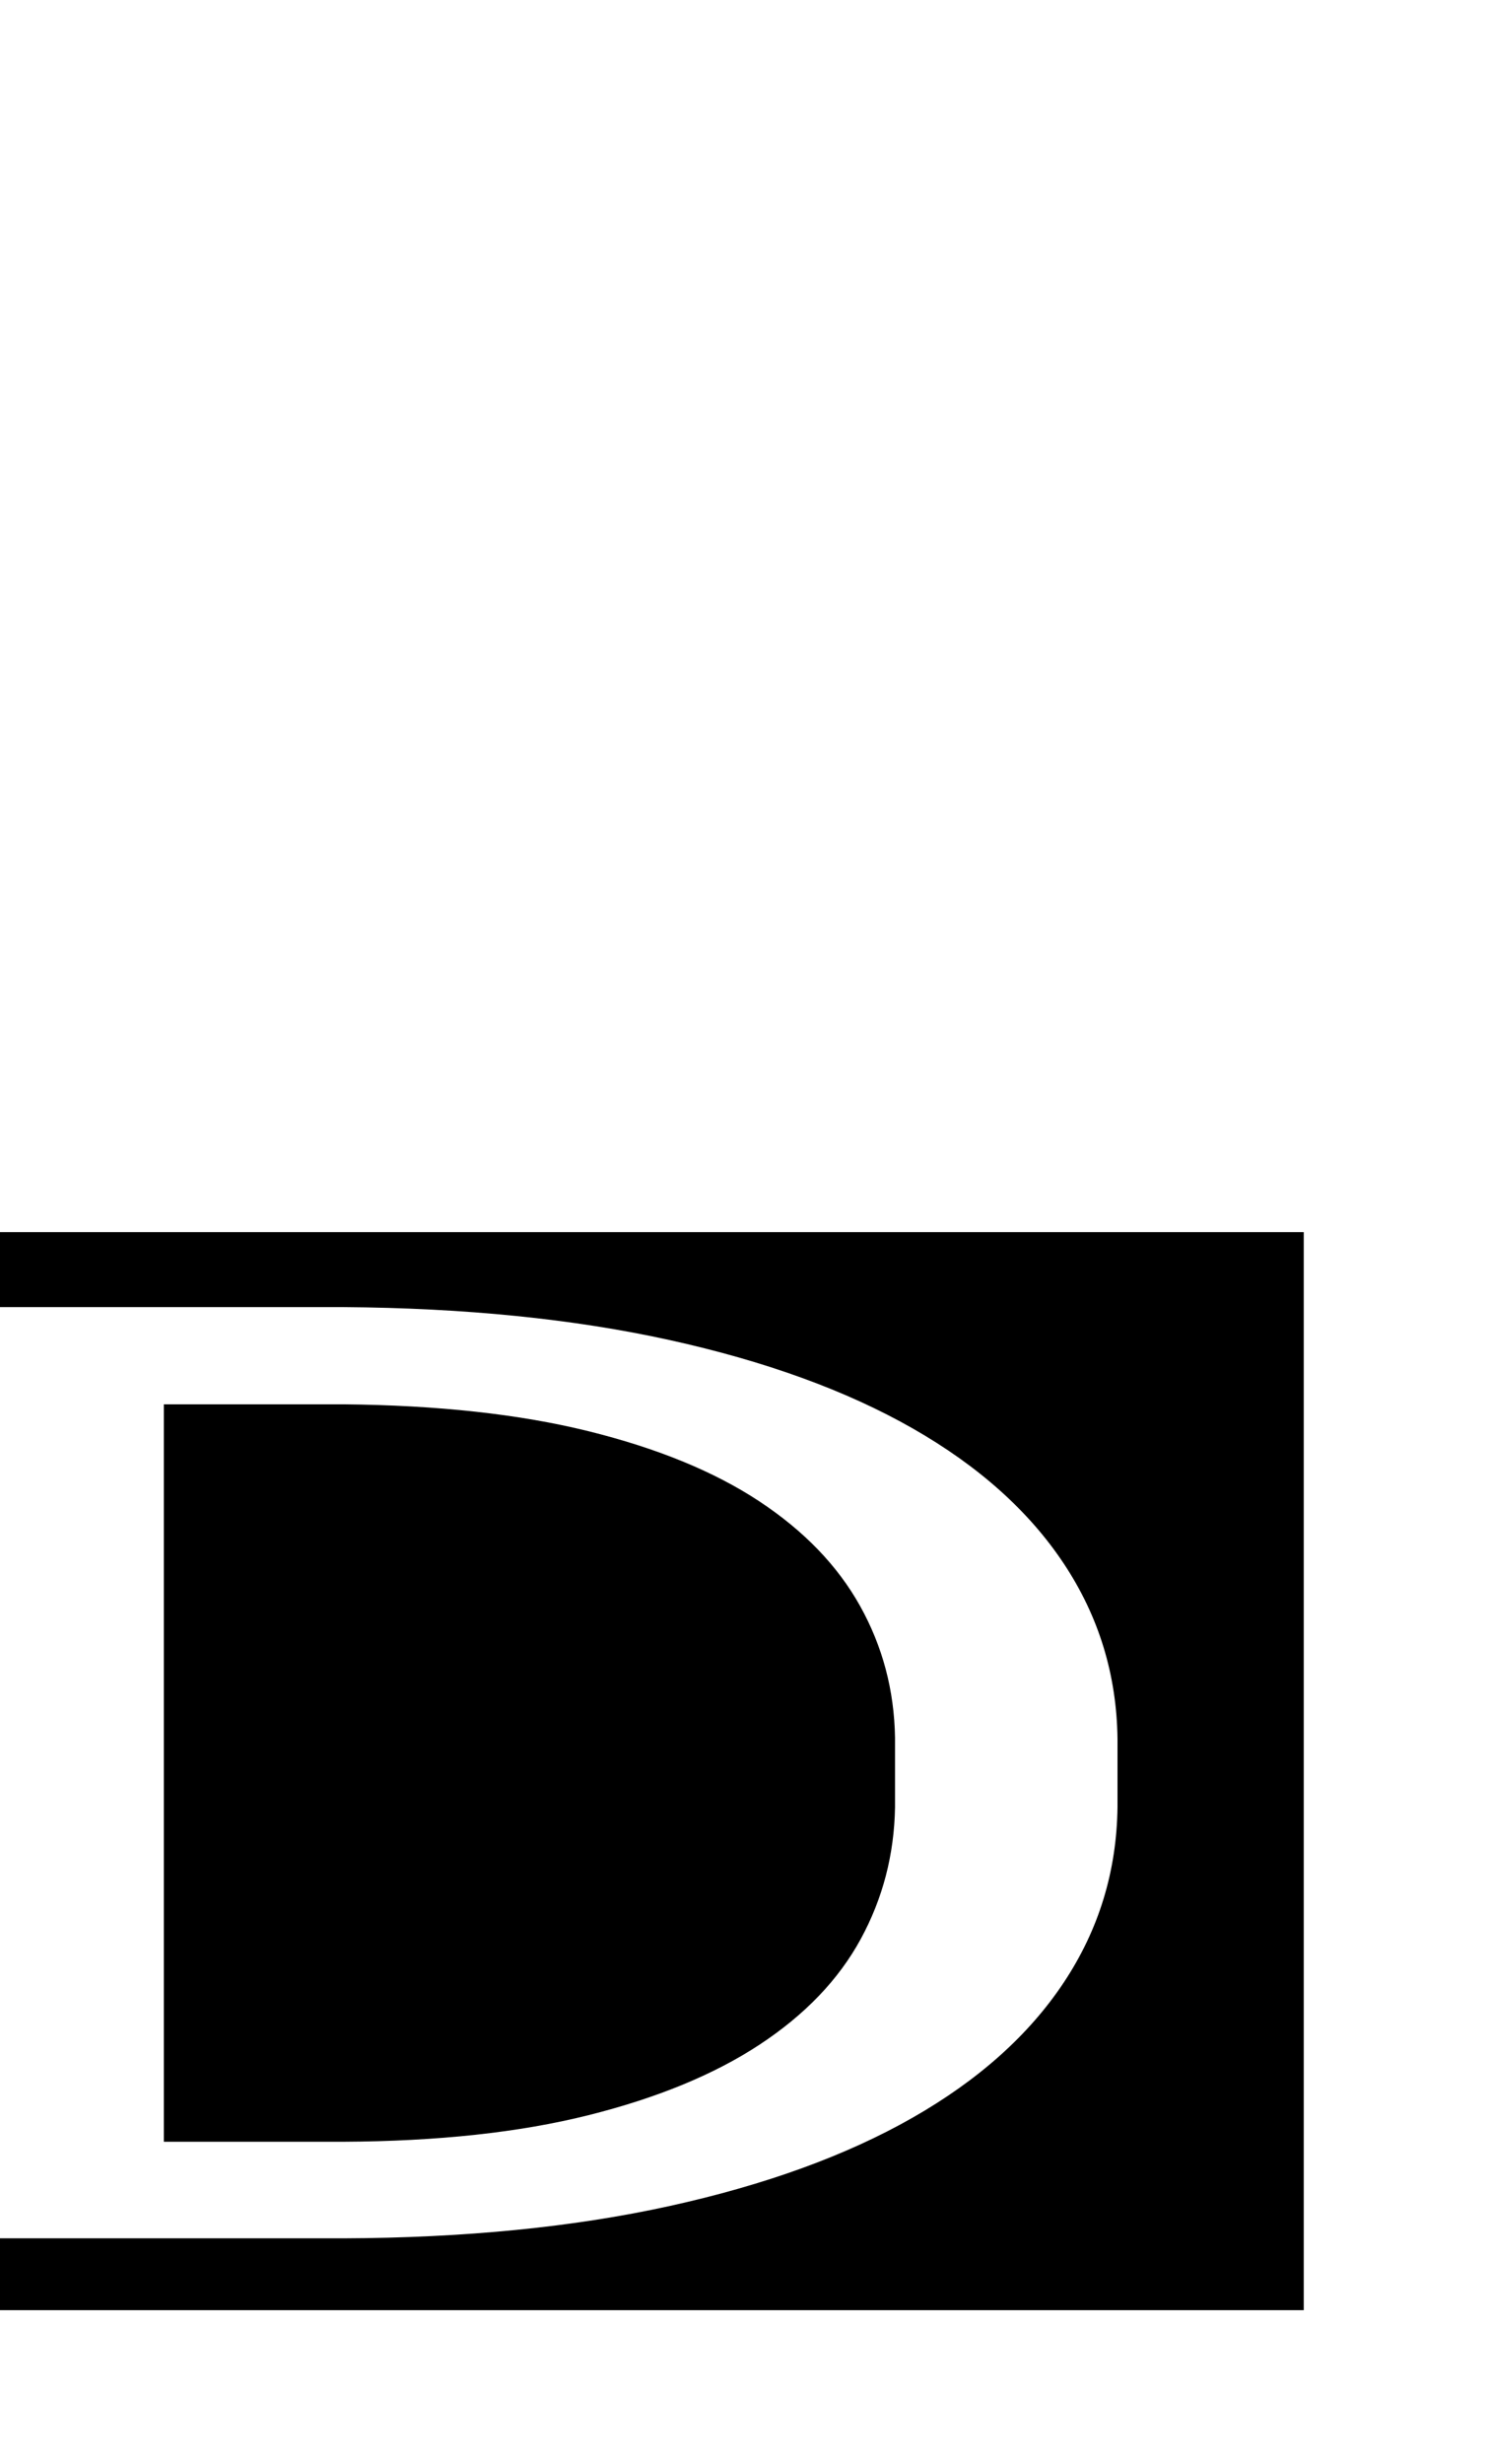 <?xml version="1.0" encoding="UTF-8" standalone="no"?>
<svg xmlns:dc="http://purl.org/dc/elements/1.1/" xmlns:cc="http://creativecommons.org/ns#" xmlns:rdf="http://www.w3.org/1999/02/22-rdf-syntax-ns#" xmlns:svg="http://www.w3.org/2000/svg" xmlns="http://www.w3.org/2000/svg" id="svg4" version="1.1" viewBox="-10 0 1239 2048">
  <defs id="defs8" />
  <path id="path2-7" d="m -10,1024 v 62.328 h 285.25 c 101.333,0.709 191.833,9.835 271.5,27.376 79.667,17.541 147,41.992 202,73.353 55,31.361 97,68.925 126,112.689 29,43.764 43.833,92.224 44.5,145.379 v 56.876 c -0.667,53.155 -15.5,101.615 -44.5,145.379 -29,43.764 -71,81.327 -126,112.688 -55,31.361 -122.333,55.813 -202,73.354 -79.667,17.541 -170.167,26.489 -271.5,26.843 H -10 V 1920 h 1084.125 v -896 z m 136.25,143.124 v 612.878 h 149 c 78.667,-0.354 146.667,-7.707 204,-22.059 57.333,-14.352 104.833,-33.931 142.5,-58.736 37.667,-24.806 65.667,-54.041 84,-87.706 18.333,-33.665 27.833,-70.164 28.5,-109.499 v -57.94 c -0.667,-39.335 -10.333,-75.746 -29,-109.234 -18.667,-33.488 -46.667,-62.545 -84,-87.174 -37.333,-24.629 -84.667,-44.03 -142,-58.205 -57.333,-14.175 -125.333,-21.616 -204,-22.325 z" />
</svg>
